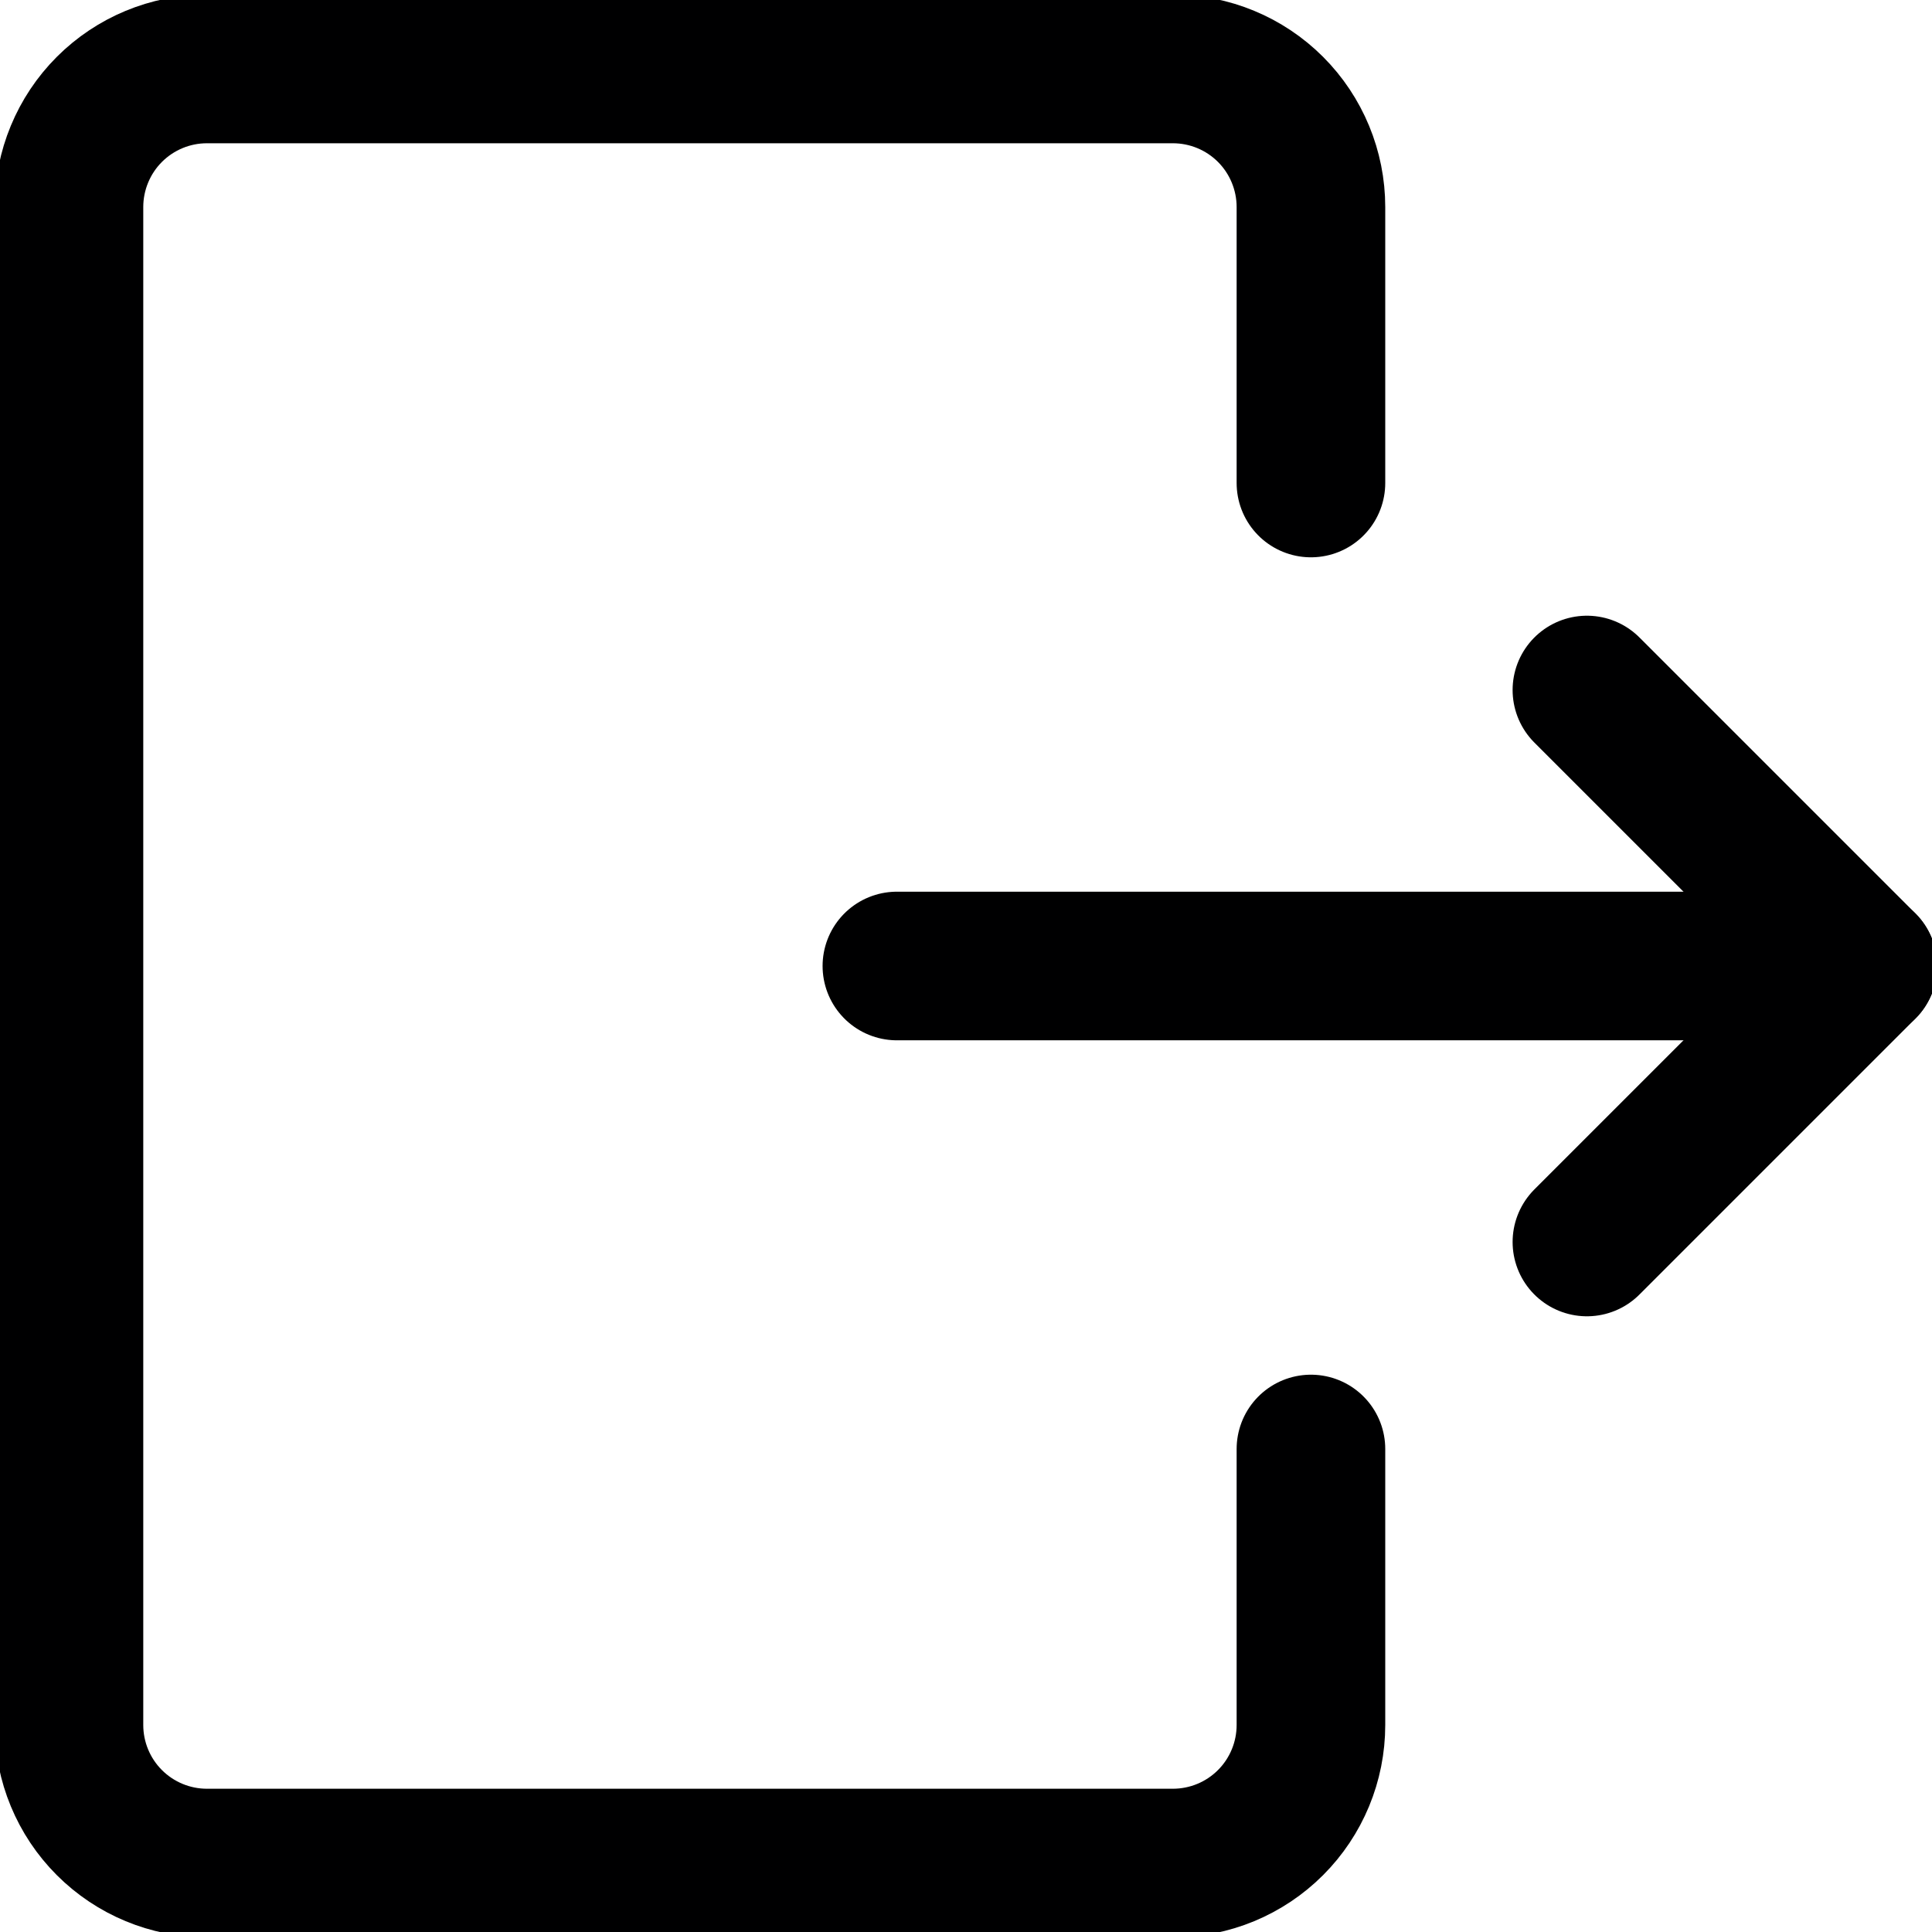 <svg width="13" height="13" viewBox="0 0 13 13" fill="none" xmlns="http://www.w3.org/2000/svg">
<g clip-path="url(#clip0_458_5911)">
<path d="M8.821 9.75V11.607C8.821 11.854 8.723 12.09 8.549 12.264C8.375 12.438 8.139 12.536 7.892 12.536H1.392C1.146 12.536 0.91 12.438 0.736 12.264C0.562 12.09 0.464 11.854 0.464 11.607V1.393C0.464 1.147 0.562 0.91 0.736 0.736C0.91 0.562 1.146 0.464 1.392 0.464H7.892C8.139 0.464 8.375 0.562 8.549 0.736C8.723 0.91 8.821 1.147 8.821 1.393V3.25" stroke="#000001" stroke-linecap="round" stroke-linejoin="round"/>
<path d="M6.035 6.5H12.535" stroke="#000001" stroke-linecap="round" stroke-linejoin="round"/>
<path d="M10.678 4.643L12.535 6.5L10.678 8.357" stroke="#000001" stroke-linecap="round" stroke-linejoin="round"/>
</g>
<defs>
<clipPath id="clip0_458_5911">
<rect width="13" height="13" fill="white"/>
</clipPath>
</defs>
</svg>
